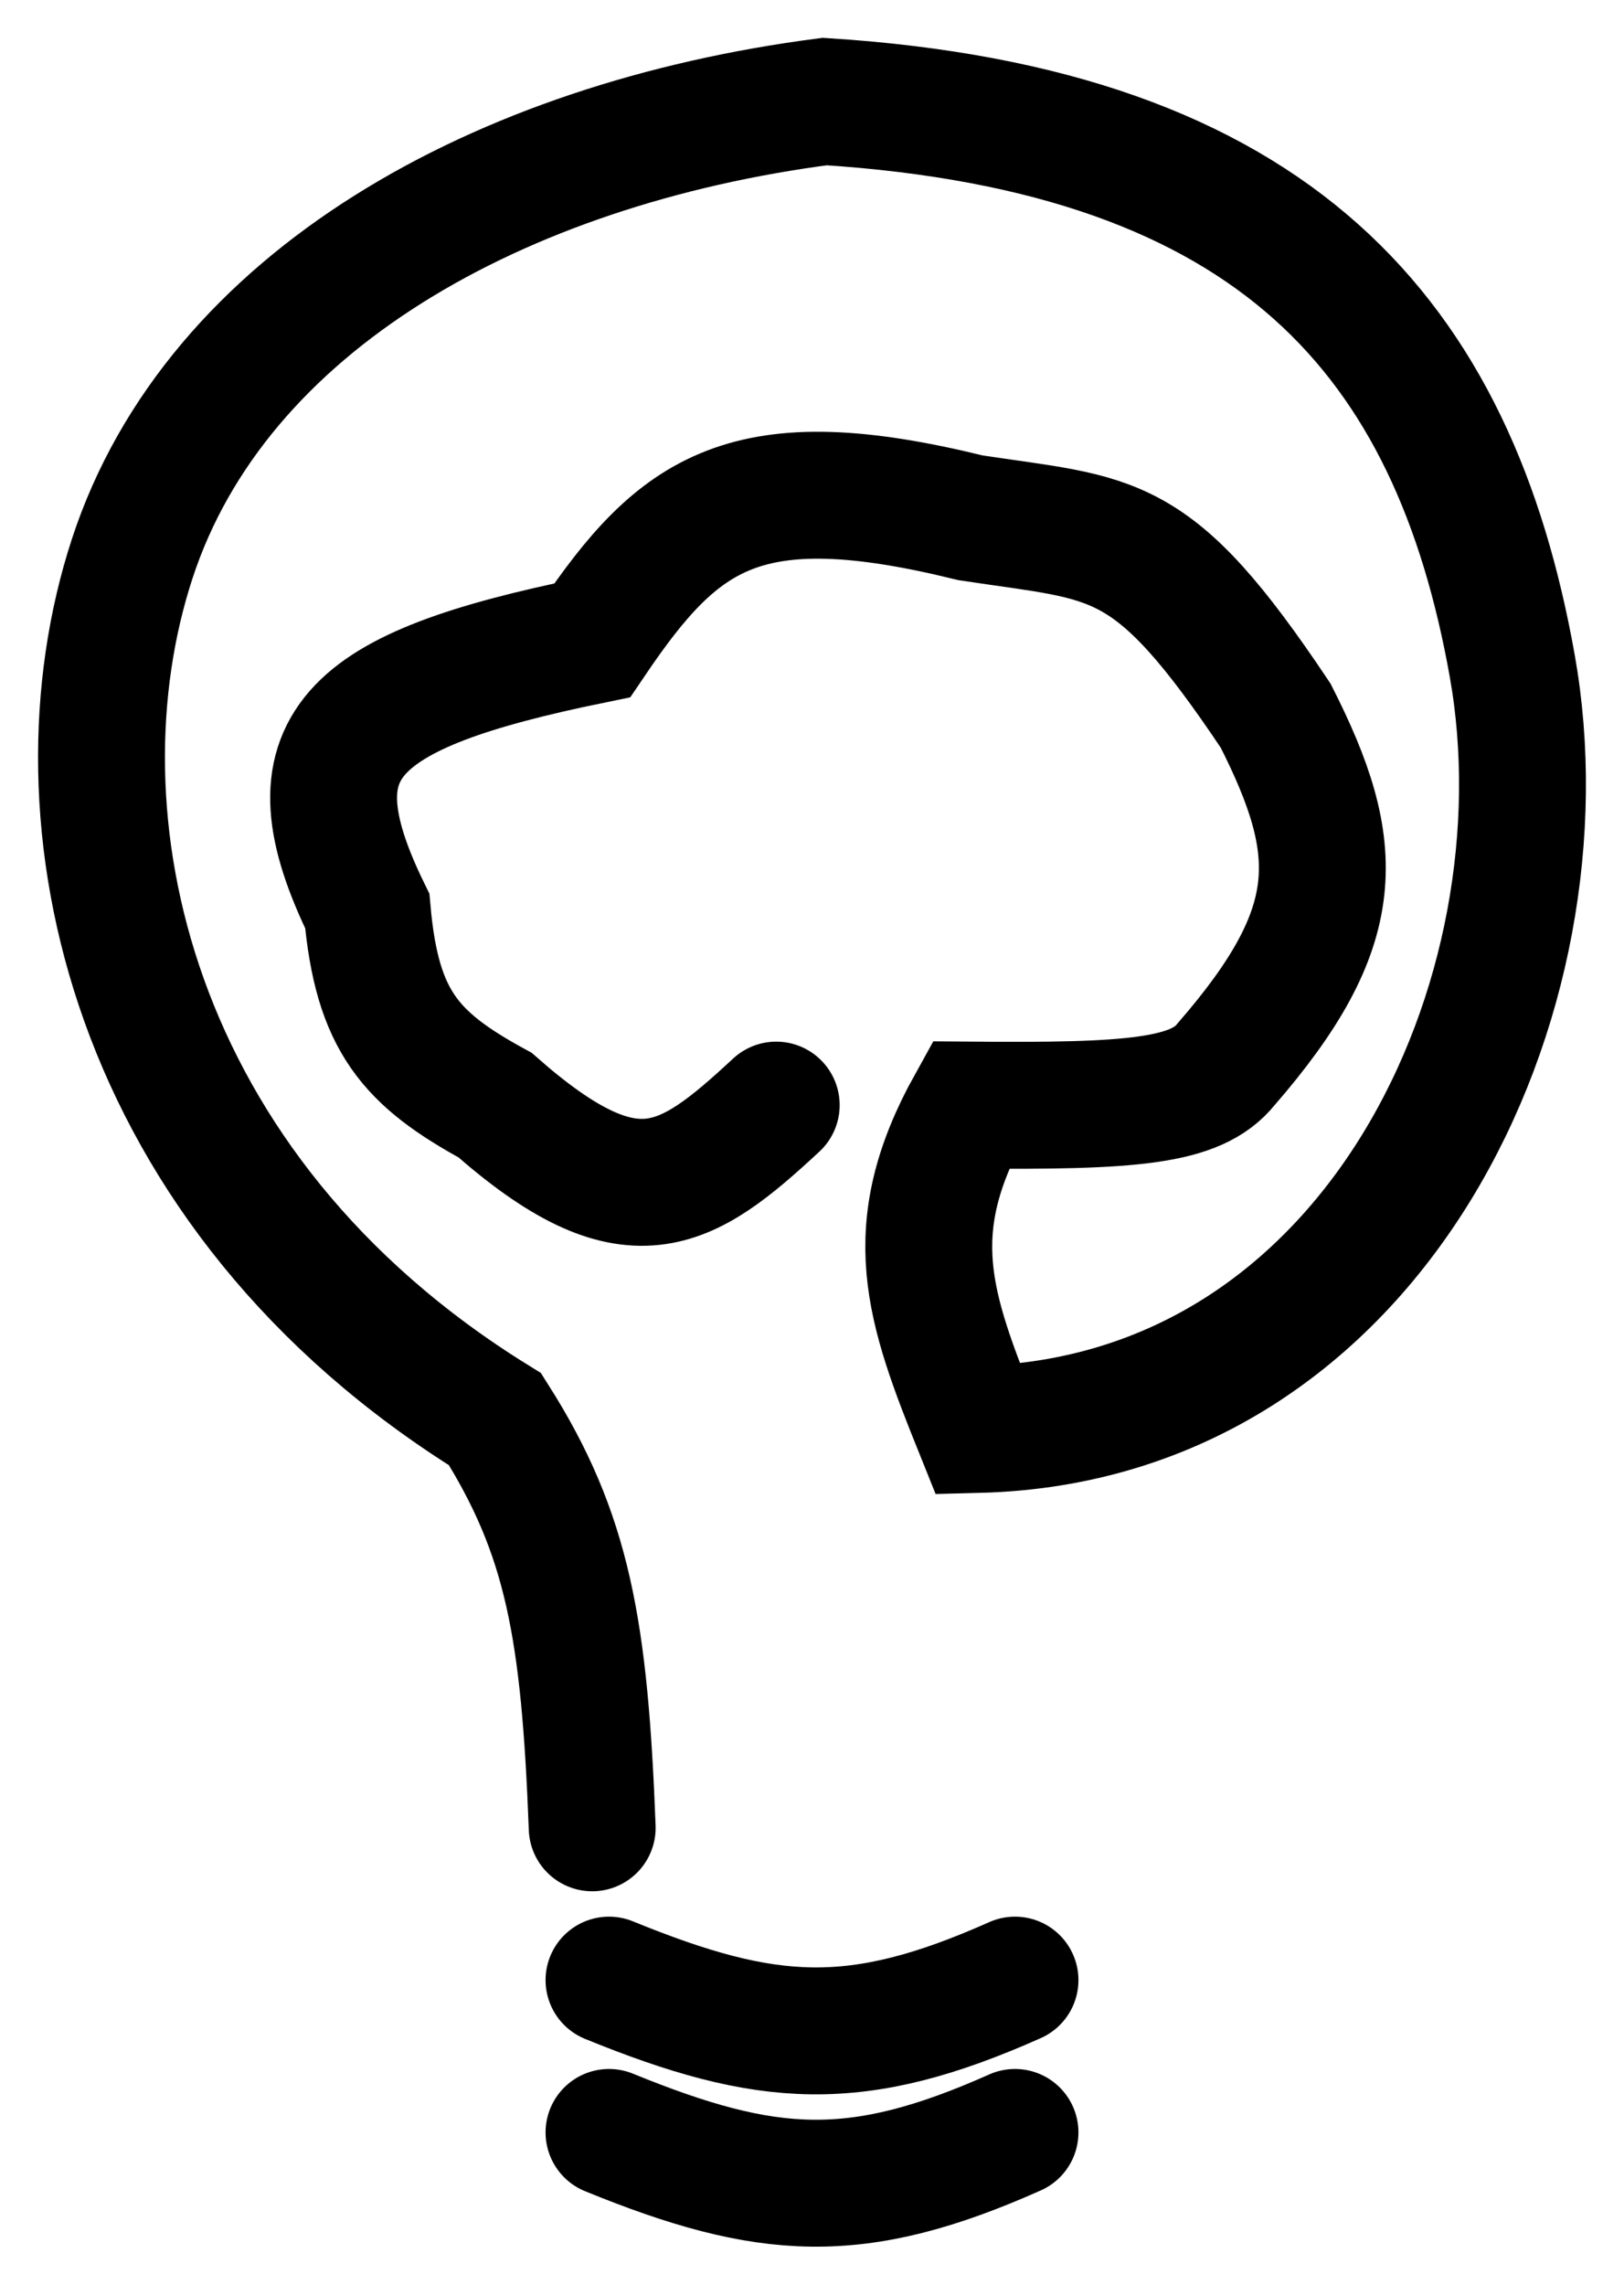 <svg width="32" height="45" viewBox="0 0 32 45" fill="none" xmlns="http://www.w3.org/2000/svg">
<path d="M12 39C15.124 40.274 16.876 40.391 20 39" stroke="black" stroke-width="2.5" stroke-linecap="round"/>
<path d="M12 42C15.124 43.274 16.876 43.391 20 42" stroke="black" stroke-width="2.5" stroke-linecap="round"/>
<path d="M11.669 36C11.52 32.095 11.19 30.218 9.755 27.953C2.513 23.474 0.942 16.083 2.605 11.003C4.267 5.923 9.852 2.832 16.252 2C25.156 2.569 28.647 6.661 29.798 13.115C30.949 19.57 27.144 27.954 19.271 28.154C18.298 25.738 17.756 24.225 19.122 21.766C22.296 21.793 23.57 21.701 24.159 20.962C26.518 18.248 26.473 16.73 25.136 14.096C22.68 10.423 21.999 10.636 19.122 10.198C14.686 9.104 13.386 10.076 11.669 12.612C6.827 13.604 5.65 14.7 7.237 17.944C7.43 20.114 8.09 20.858 9.755 21.766C12.436 24.125 13.498 23.434 15.295 21.766" stroke="black" stroke-width="2.5" stroke-linecap="round"/>
</svg>
